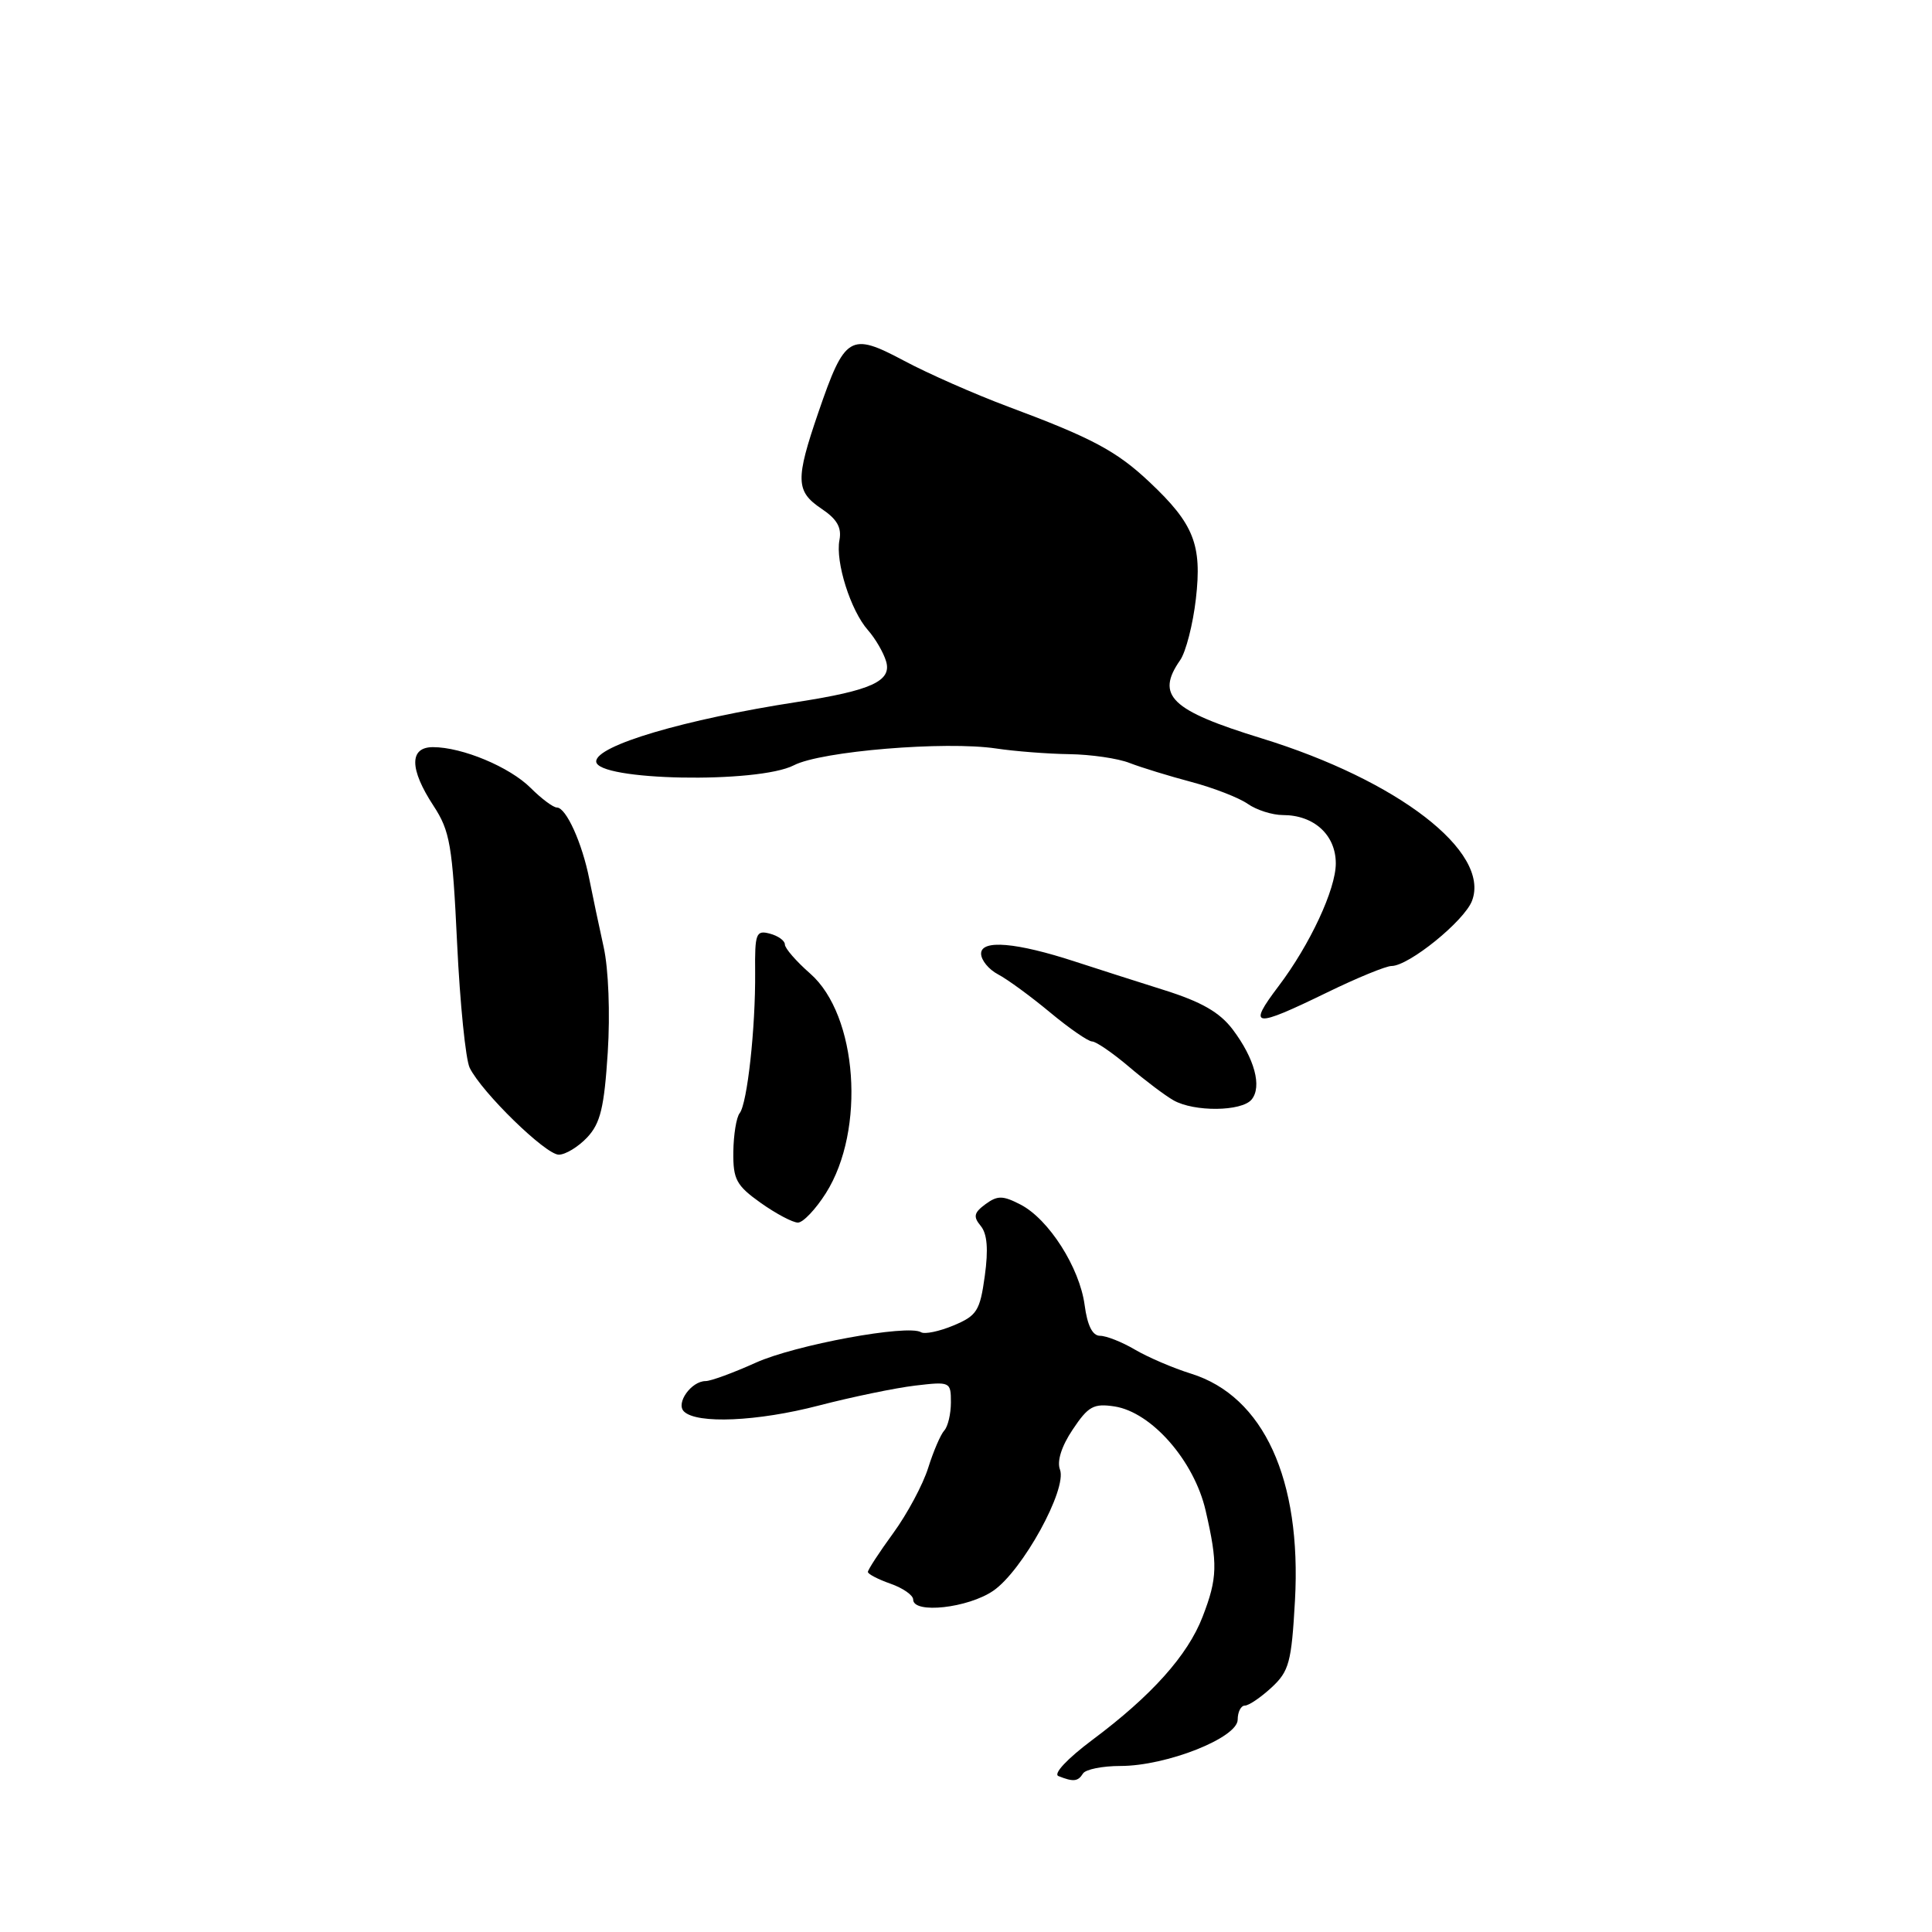 <?xml version="1.0" encoding="UTF-8" standalone="no"?>
<!DOCTYPE svg PUBLIC "-//W3C//DTD SVG 1.1//EN" "http://www.w3.org/Graphics/SVG/1.1/DTD/svg11.dtd" >
<svg xmlns="http://www.w3.org/2000/svg" xmlns:xlink="http://www.w3.org/1999/xlink" version="1.1" viewBox="0 0 256 256">
 <g >
 <path fill="currentColor"
d=" M 143.50 235.00 C 143.84 234.45 146.08 234.00 148.47 234.00 C 154.56 234.00 164.00 230.27 164.00 227.86 C 164.00 226.84 164.43 226.00 164.95 226.00 C 165.47 226.00 167.06 224.92 168.49 223.60 C 170.82 221.44 171.13 220.27 171.59 212.08 C 172.48 196.03 167.44 185.02 157.83 182.02 C 155.45 181.28 152.10 179.84 150.38 178.83 C 148.67 177.82 146.59 177.00 145.76 177.00 C 144.76 177.00 144.08 175.64 143.72 172.93 C 143.05 167.95 138.97 161.56 135.24 159.62 C 132.88 158.40 132.18 158.39 130.58 159.56 C 129.05 160.69 128.93 161.21 129.95 162.44 C 130.81 163.48 130.98 165.52 130.49 169.07 C 129.85 173.70 129.45 174.33 126.35 175.63 C 124.46 176.42 122.52 176.82 122.05 176.53 C 120.30 175.45 105.34 178.21 100.13 180.57 C 97.18 181.90 94.19 183.00 93.50 183.00 C 91.61 183.00 89.52 185.92 90.62 187.02 C 92.31 188.71 100.37 188.36 108.50 186.24 C 112.90 185.10 118.64 183.91 121.25 183.60 C 125.91 183.05 126.00 183.09 126.00 185.82 C 126.00 187.35 125.60 189.03 125.12 189.55 C 124.64 190.07 123.68 192.30 122.99 194.50 C 122.30 196.70 120.22 200.59 118.37 203.13 C 116.51 205.68 115.00 208.00 115.00 208.29 C 115.00 208.57 116.35 209.27 118.00 209.85 C 119.65 210.43 121.00 211.37 121.00 211.95 C 121.00 213.88 128.27 213.08 131.62 210.78 C 135.49 208.12 141.44 197.31 140.45 194.72 C 140.03 193.62 140.66 191.62 142.14 189.42 C 144.20 186.33 144.91 185.94 147.68 186.36 C 152.59 187.12 158.23 193.56 159.75 200.15 C 161.38 207.21 161.33 209.11 159.35 214.23 C 157.39 219.33 152.58 224.70 144.75 230.54 C 141.41 233.04 139.53 235.05 140.25 235.34 C 142.22 236.13 142.84 236.07 143.50 235.00 Z  M 109.44 158.09 C 114.73 149.72 113.64 134.52 107.36 129.01 C 105.51 127.39 104.00 125.65 104.00 125.15 C 104.00 124.64 103.10 124.00 102.00 123.71 C 100.18 123.23 100.01 123.67 100.06 128.84 C 100.12 136.19 99.02 146.23 98.01 147.50 C 97.57 148.05 97.20 150.36 97.17 152.64 C 97.13 156.28 97.56 157.08 100.80 159.39 C 102.82 160.82 105.04 162.00 105.73 162.00 C 106.41 162.00 108.08 160.24 109.44 158.09 Z  M 77.81 150.71 C 79.56 148.84 80.06 146.76 80.53 139.46 C 80.86 134.30 80.63 128.38 79.99 125.50 C 79.38 122.75 78.53 118.70 78.09 116.50 C 77.14 111.69 75.01 107.00 73.79 107.00 C 73.31 107.00 71.74 105.83 70.32 104.41 C 67.54 101.63 61.25 99.00 57.37 99.00 C 54.22 99.00 54.24 101.89 57.44 106.77 C 59.63 110.12 59.95 111.97 60.57 125.00 C 60.95 132.97 61.70 140.40 62.24 141.50 C 63.86 144.77 72.30 153.00 74.04 153.00 C 74.93 153.00 76.62 151.97 77.81 150.71 Z  M 165.84 145.70 C 167.25 143.99 166.24 140.26 163.34 136.41 C 161.62 134.14 159.21 132.75 154.25 131.19 C 150.54 130.02 145.25 128.33 142.50 127.43 C 134.68 124.87 130.00 124.47 130.00 126.36 C 130.00 127.22 131.01 128.46 132.25 129.11 C 133.49 129.76 136.59 132.03 139.14 134.15 C 141.69 136.27 144.20 138.00 144.71 138.00 C 145.22 138.00 147.41 139.50 149.57 141.33 C 151.73 143.17 154.40 145.18 155.50 145.80 C 158.23 147.35 164.51 147.29 165.84 145.70 Z  M 175.86 131.50 C 179.82 129.57 183.65 128.00 184.38 128.00 C 186.67 128.00 194.03 122.04 195.05 119.36 C 197.52 112.87 185.25 103.40 167.16 97.83 C 155.13 94.13 153.10 92.17 156.38 87.47 C 157.13 86.39 158.07 82.74 158.46 79.36 C 159.29 72.17 158.20 69.42 152.33 63.89 C 147.95 59.76 144.71 58.03 133.55 53.87 C 129.17 52.23 122.96 49.50 119.75 47.78 C 112.64 44.00 111.95 44.42 108.44 54.64 C 105.38 63.56 105.43 65.11 108.84 67.40 C 110.91 68.78 111.55 69.90 111.23 71.57 C 110.68 74.47 112.71 80.90 115.01 83.50 C 115.98 84.60 117.06 86.45 117.41 87.62 C 118.20 90.24 115.48 91.49 105.67 93.01 C 90.70 95.32 79.00 98.78 79.00 100.89 C 79.00 103.45 100.43 103.86 105.20 101.40 C 108.81 99.53 125.27 98.17 132.00 99.18 C 134.47 99.55 138.83 99.89 141.68 99.93 C 144.54 99.97 148.14 100.49 149.68 101.10 C 151.23 101.70 154.91 102.83 157.85 103.61 C 160.79 104.39 164.16 105.70 165.32 106.51 C 166.49 107.33 168.59 108.00 170.00 108.00 C 174.12 108.00 177.00 110.64 177.00 114.41 C 177.00 117.83 173.57 125.19 169.41 130.68 C 165.26 136.17 166.06 136.27 175.86 131.50 Z "/>
</g>
</svg>